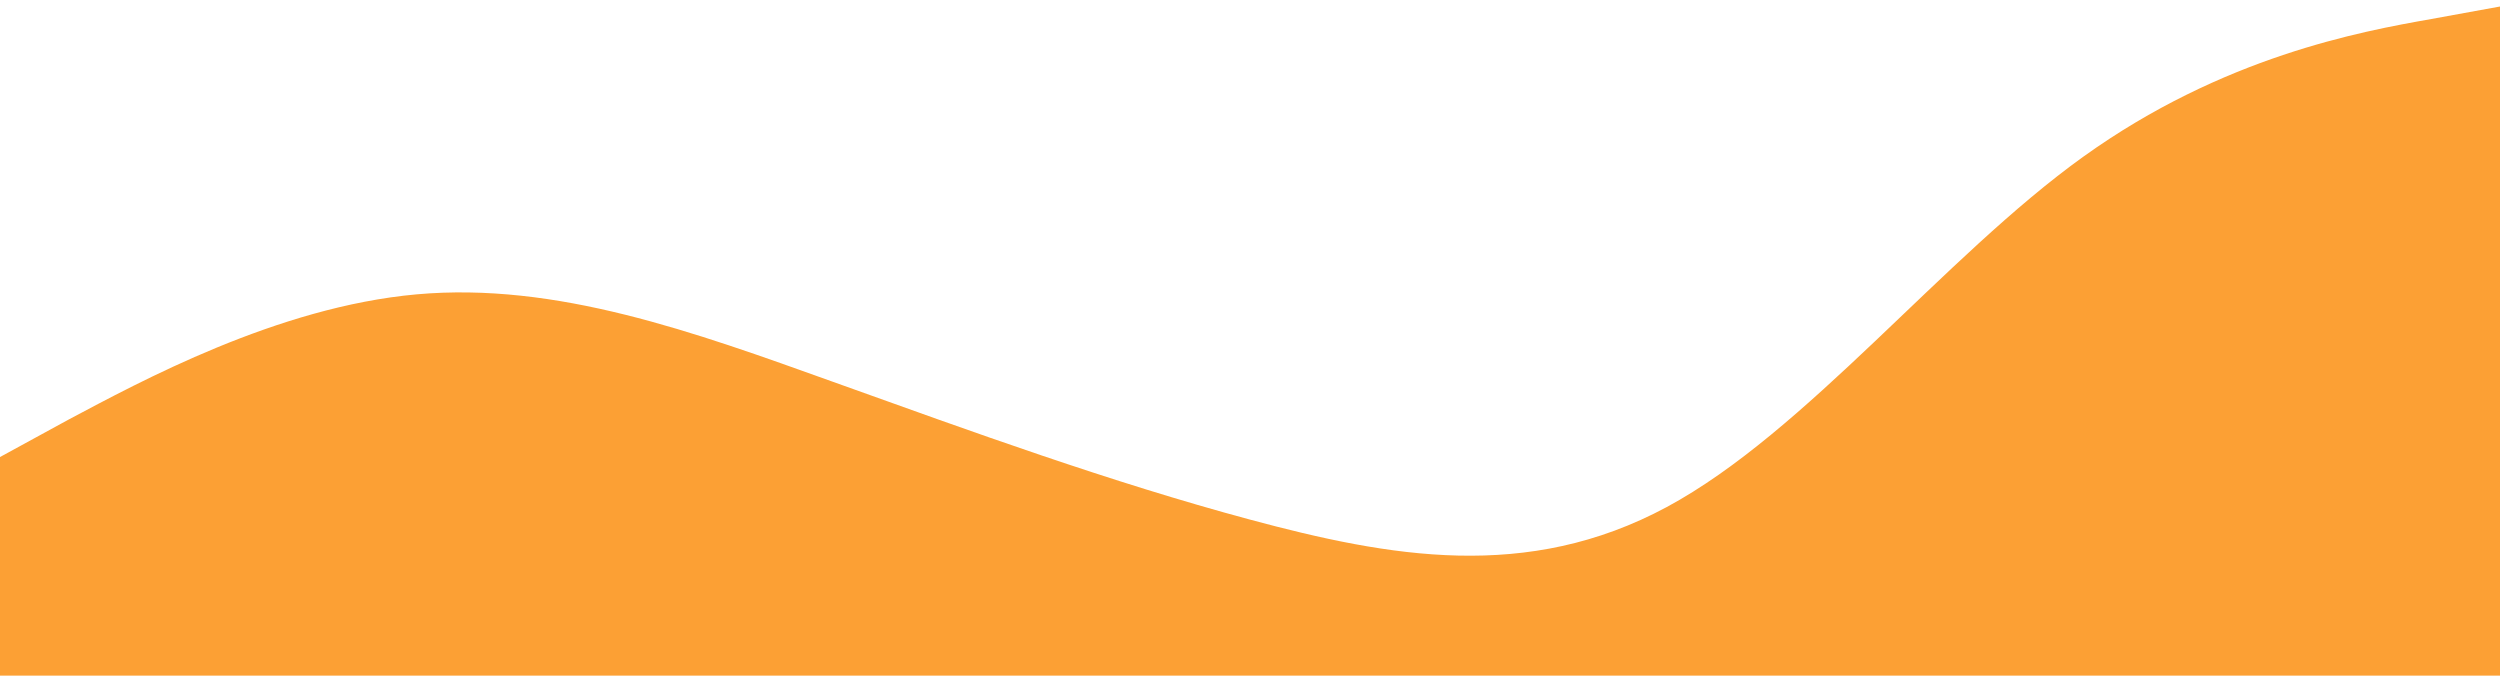<svg width="1920" height="519" viewBox="0 0 1920 519" fill="none" xmlns="http://www.w3.org/2000/svg">
<g filter="url(#filter0_i_251_3232)">
<path fill-rule="evenodd" clip-rule="evenodd" d="M0 346L52.8 317.167C107.2 288.333 212.8 230.667 320 221.056C427.2 211.444 532.8 249.889 640 288.333C747.2 326.778 852.8 365.222 960 394.056C1067.2 422.889 1172.8 442.111 1280 384.444C1387.2 326.778 1492.8 192.222 1600 115.333C1707.2 38.444 1812.8 19.222 1867.2 9.611L1920 0V519H1867.2C1812.8 519 1707.2 519 1600 519C1492.8 519 1387.2 519 1280 519C1172.8 519 1067.2 519 960 519C852.8 519 747.2 519 640 519C532.8 519 427.2 519 320 519C212.8 519 107.2 519 52.8 519H0V346Z" fill="#FCA034"/>
</g>
<defs>
<filter id="filter0_i_251_3232" x="0" y="0" width="1920" height="524" filterUnits="userSpaceOnUse" color-interpolation-filters="sRGB">
<feFlood flood-opacity="0" result="BackgroundImageFix"/>
<feBlend mode="normal" in="SourceGraphic" in2="BackgroundImageFix" result="shape"/>
<feColorMatrix in="SourceAlpha" type="matrix" values="0 0 0 0 0 0 0 0 0 0 0 0 0 0 0 0 0 0 127 0" result="hardAlpha"/>
<feOffset dy="5"/>
<feGaussianBlur stdDeviation="10"/>
<feComposite in2="hardAlpha" operator="arithmetic" k2="-1" k3="1"/>
<feColorMatrix type="matrix" values="0 0 0 0 0 0 0 0 0 0.157 0 0 0 0 0.392 0 0 0 0.25 0"/>
<feBlend mode="normal" in2="shape" result="effect1_innerShadow_251_3232"/>
</filter>
</defs>
</svg>
